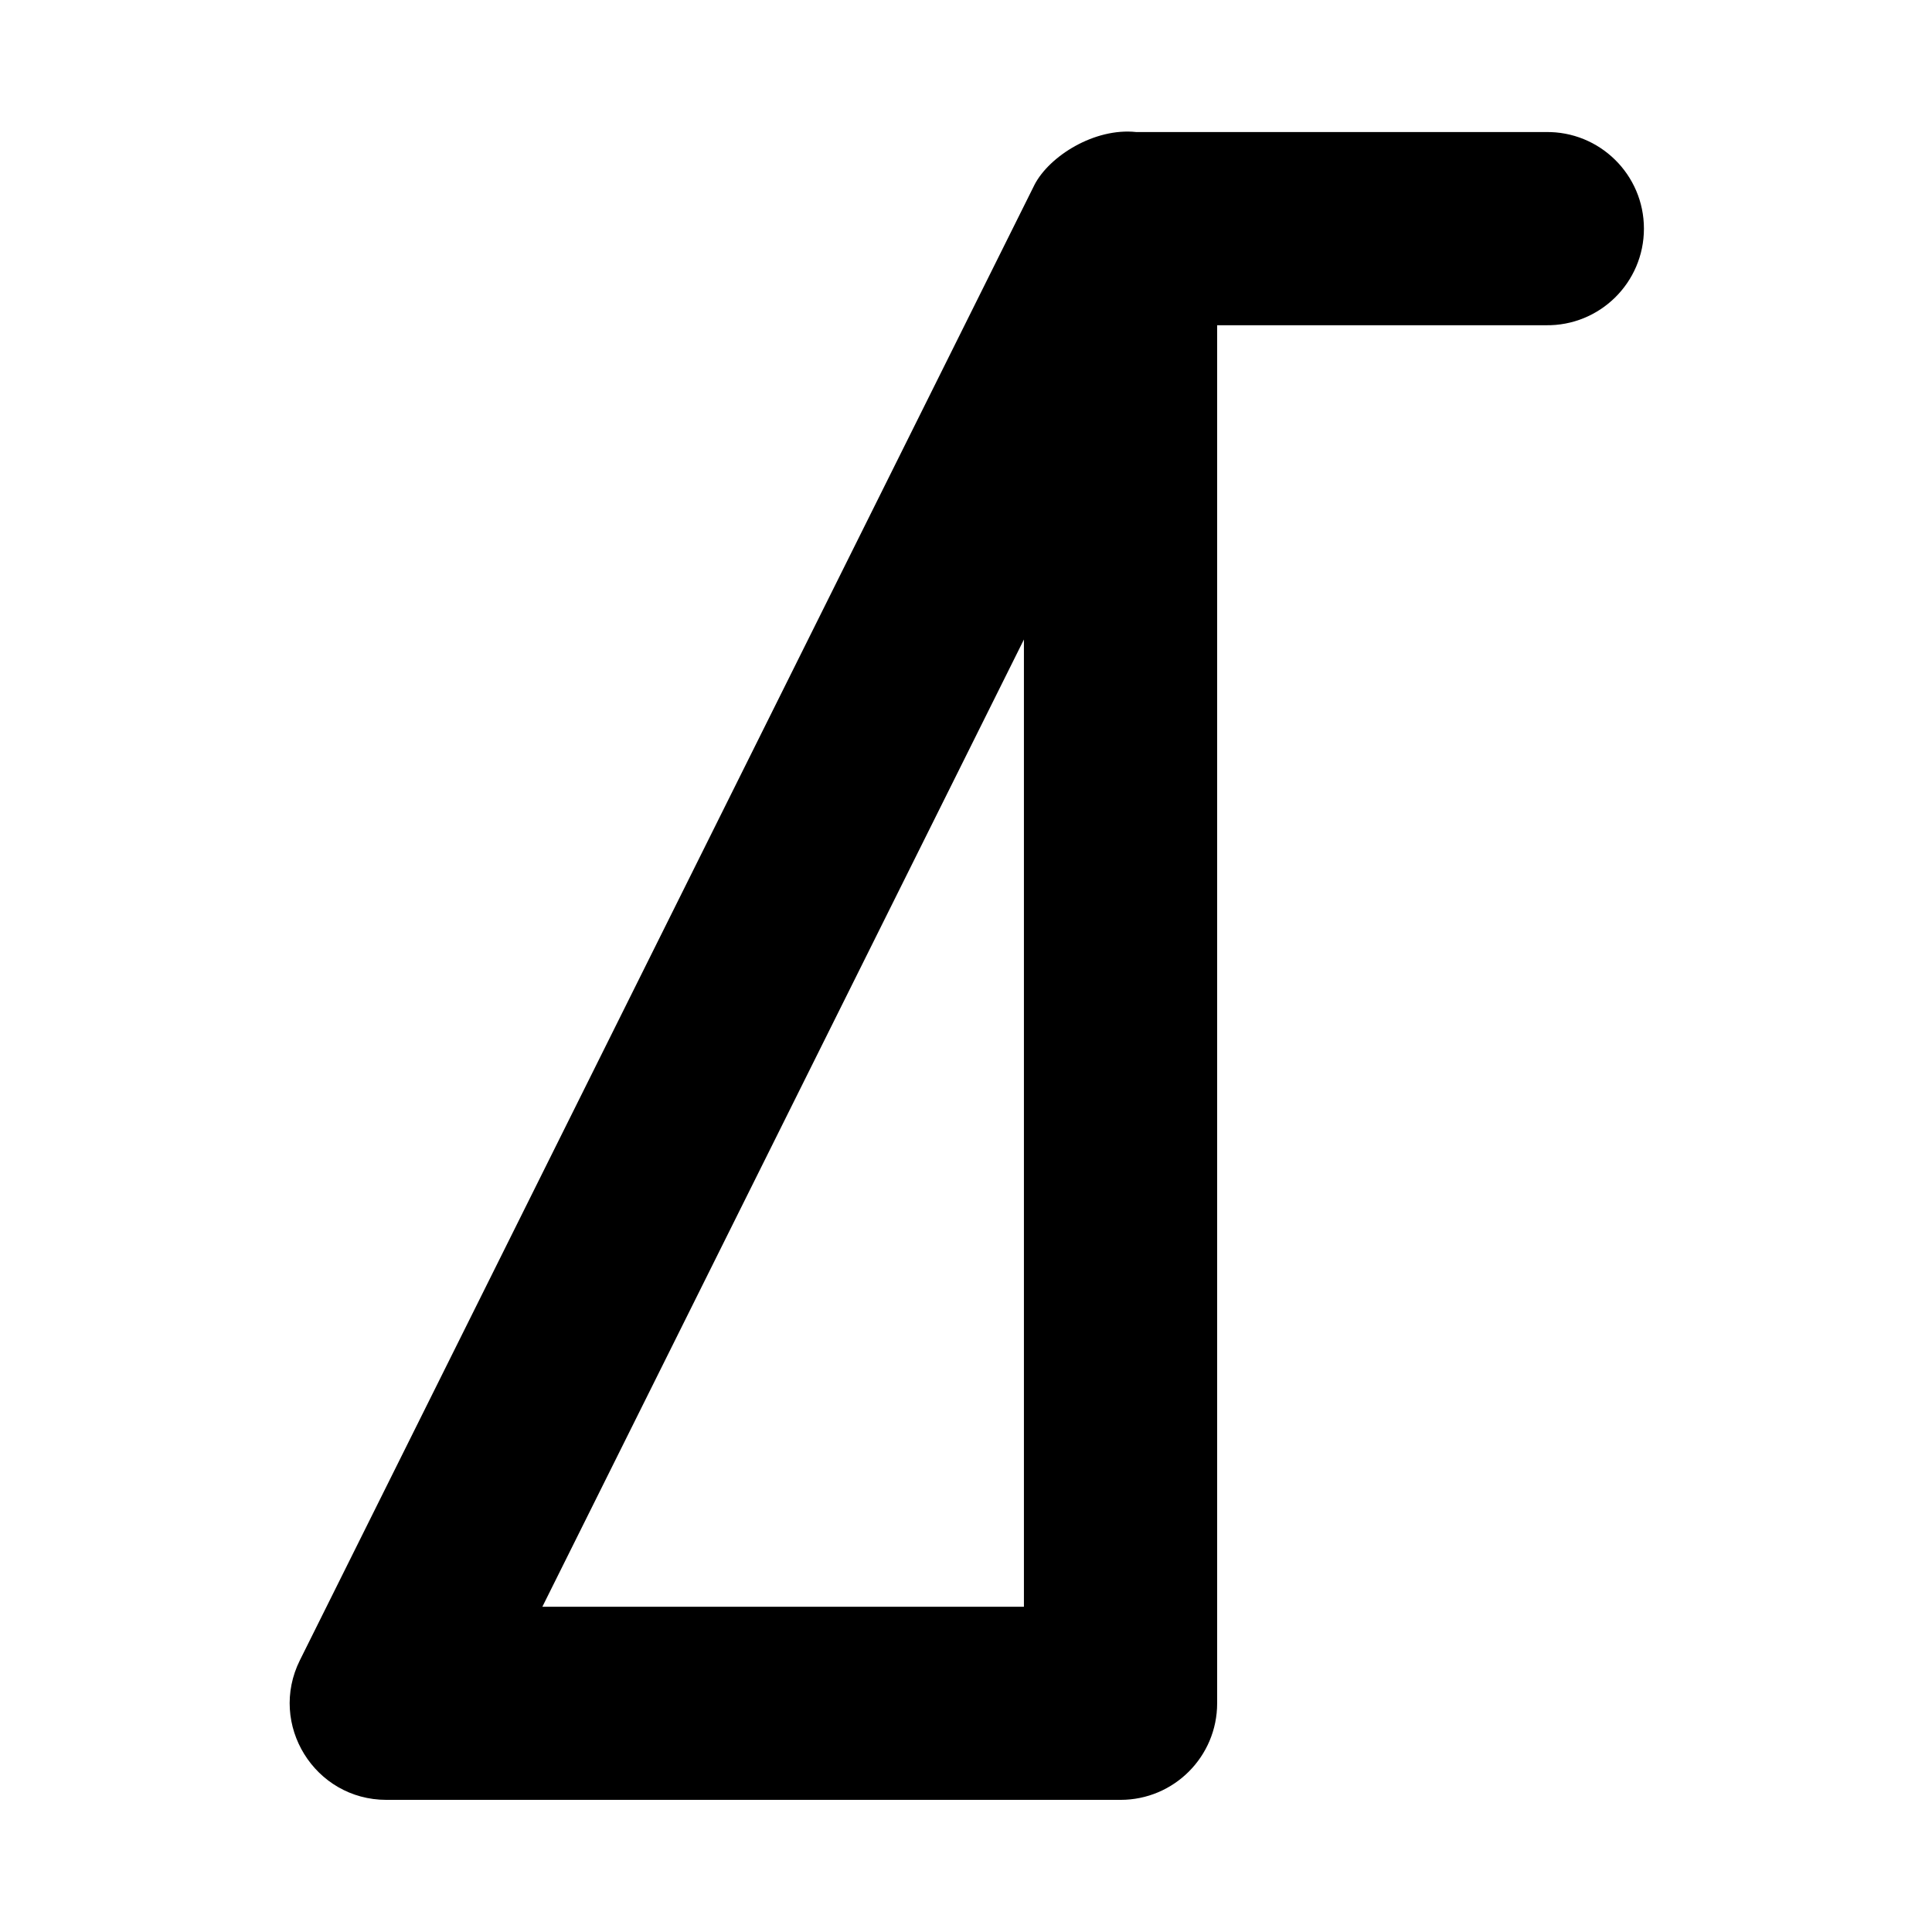 <?xml version="1.0" encoding="UTF-8"?>
<!-- Created with Inkscape (http://www.inkscape.org/) -->
<svg width="500" height="500" version="1.1" viewBox="0 0 132.29 132.29" xmlns="http://www.w3.org/2000/svg" xmlns:cc="http://creativecommons.org/ns#" xmlns:dc="http://purl.org/dc/elements/1.1/" xmlns:rdf="http://www.w3.org/1999/02/22-rdf-syntax-ns#">
 <g transform="translate(0 -164.71)">
  <g transform="rotate(180 66.146 230.85)"></g>
  <g transform="translate(-.003)">
   <g transform="translate(-15.535 3.557)">
    <g transform="translate(-.003 .003)">
     <path d="m86.373 173.81s-33.532 67.35-50.297 101.02c-2.188 4.397 1.01 9.562 5.922 9.562h50.27c3.654-1e-5 6.615-2.962 6.615-6.615v-94.357h22.494c3.698 0.064 6.729-2.916 6.729-6.614s-3.032-6.678-6.729-6.614h-28.031c-2.84-0.308-5.942 1.629-6.973 3.615zm-0.721 31.129v66.229h-32.973z" color="#000000" color-rendering="auto" dominant-baseline="auto" image-rendering="auto" shape-rendering="auto" solid-color="#000000" style="font-feature-settings:normal;font-variant-alternates:normal;font-variant-caps:normal;font-variant-ligatures:normal;font-variant-numeric:normal;font-variant-position:normal;isolation:auto;mix-blend-mode:normal;shape-padding:0;text-decoration-color:#000000;text-decoration-line:none;text-decoration-style:solid;text-indent:0;text-orientation:mixed;text-transform:none;white-space:normal"/>
    </g>
   </g>
  </g>
 </g>
</svg>

